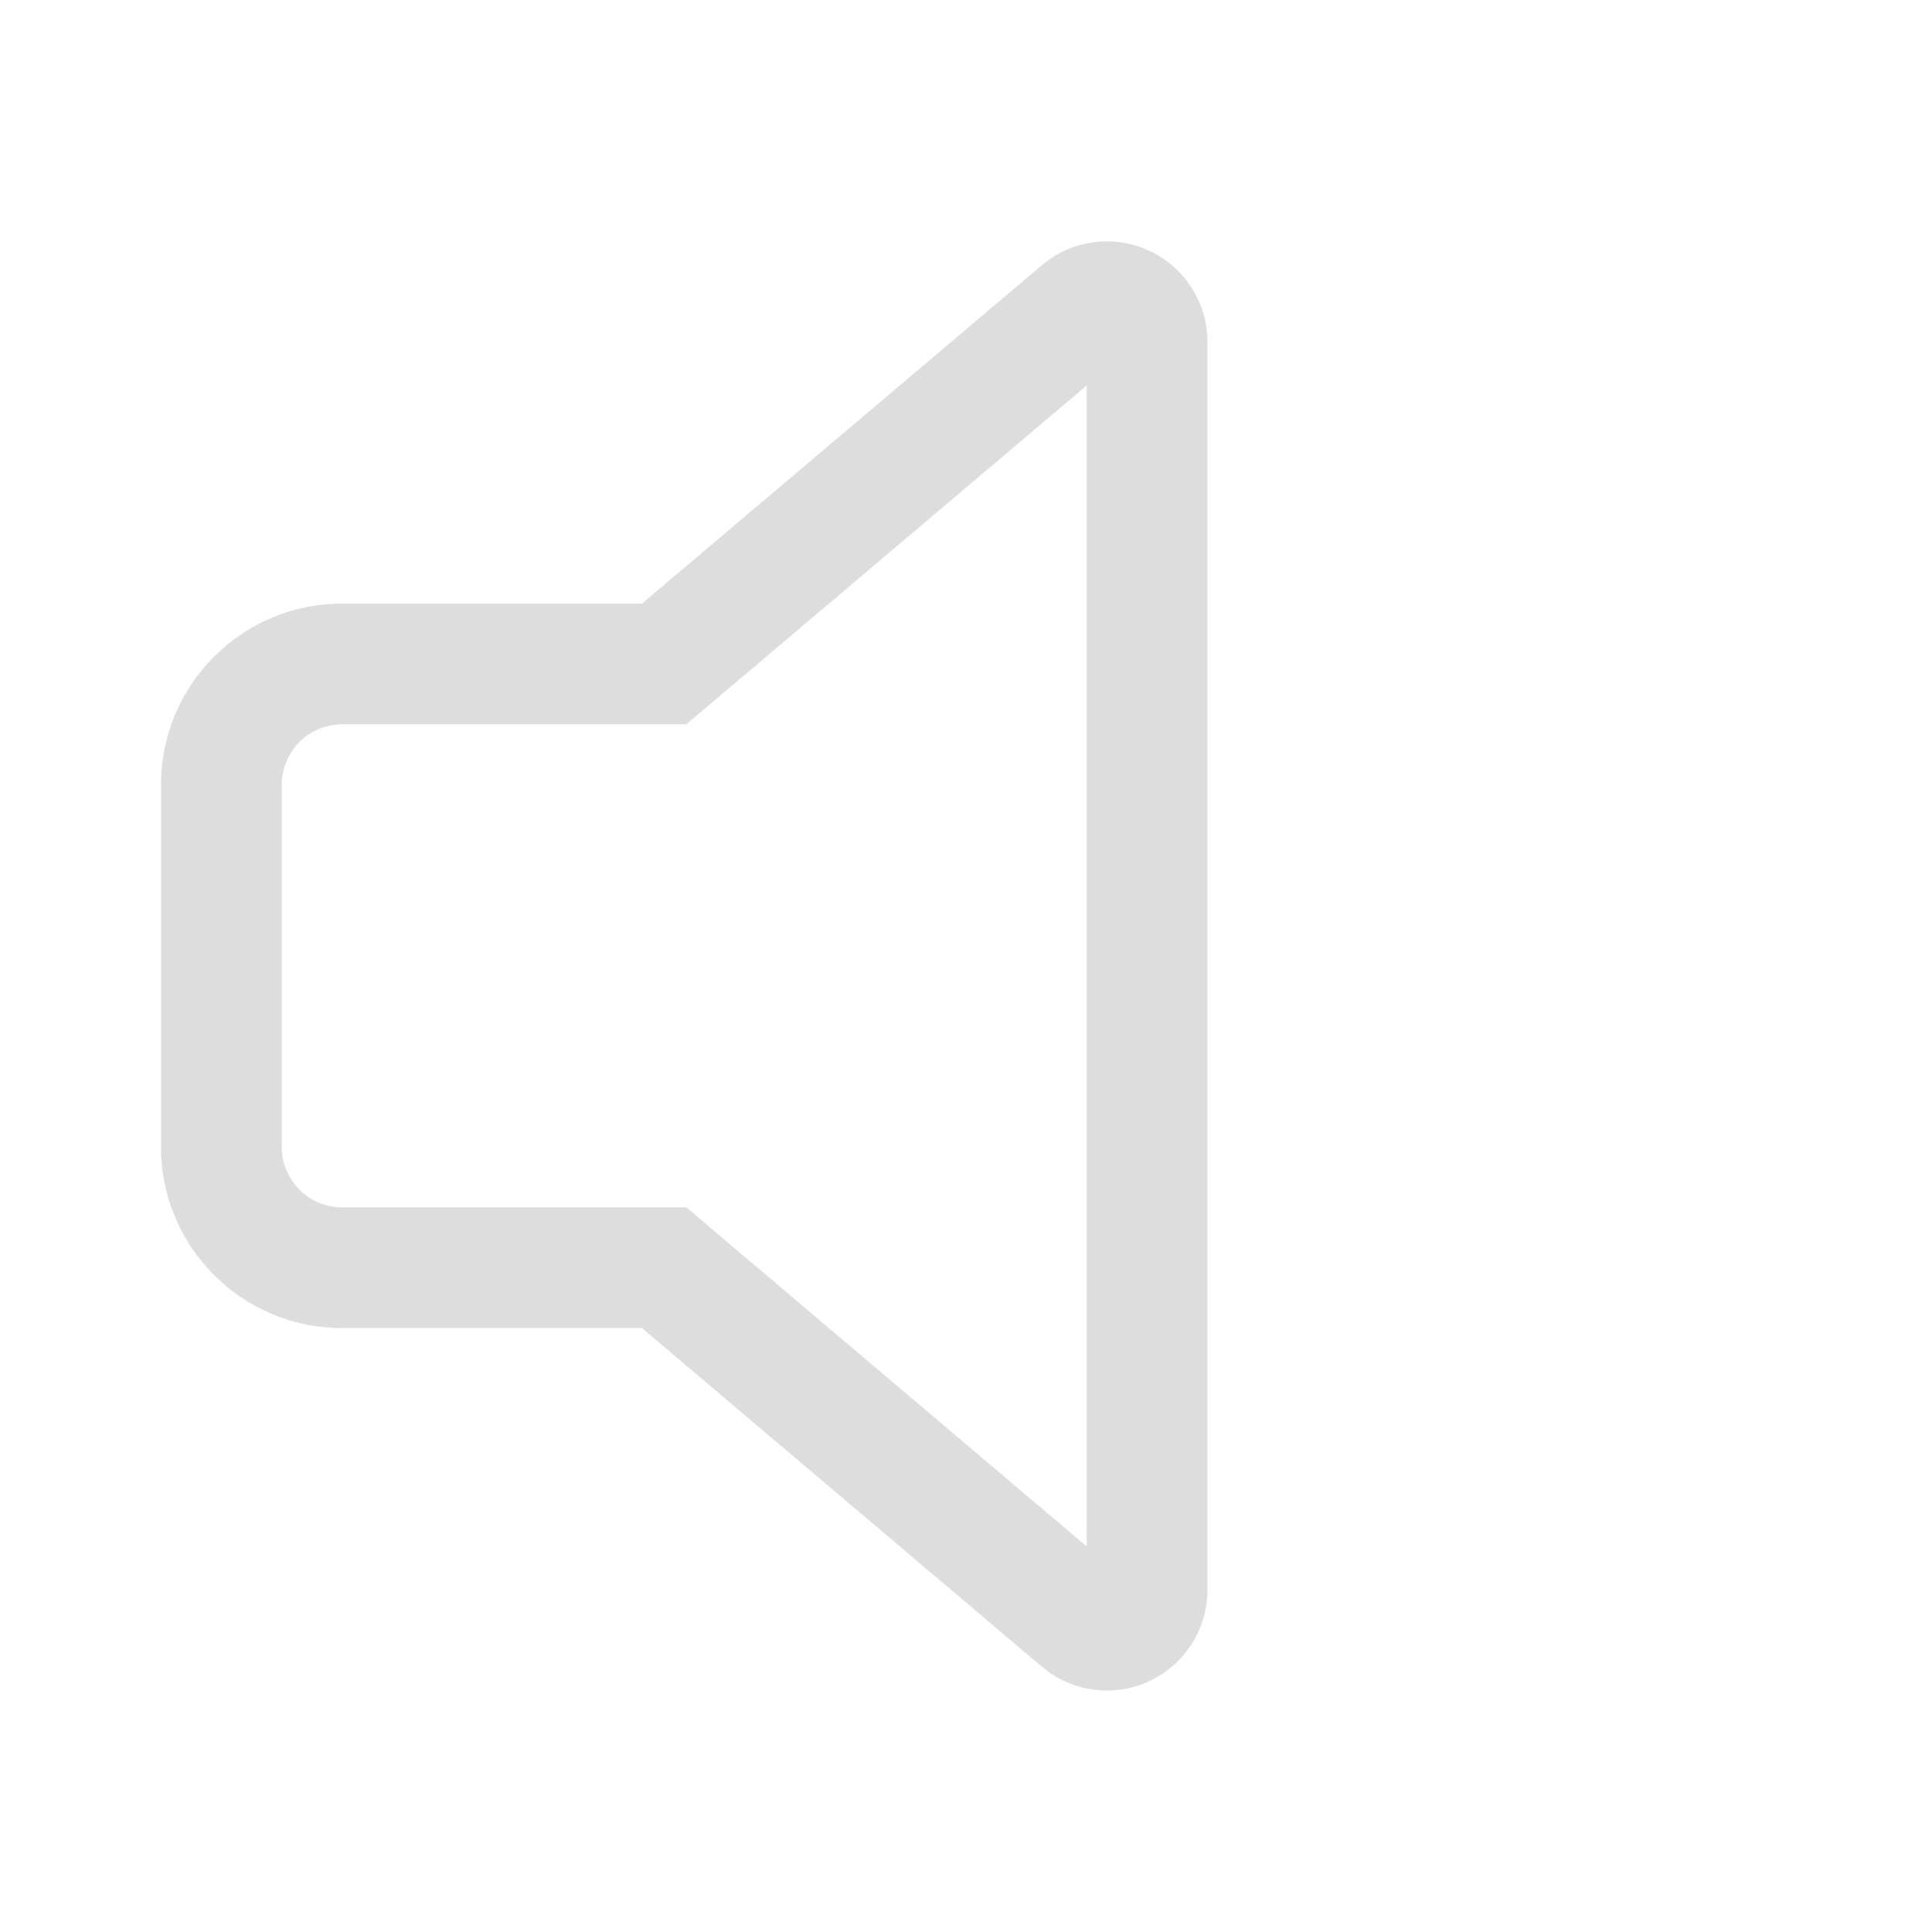 <svg width="24" height="24" fill="none" xmlns="http://www.w3.org/2000/svg">
    <path d="M14.704 3.441C14.895 3.667 15 3.953 15 4.249V19.75C15 20.441 14.44 21 13.75 21C13.454 21 13.168 20.895 12.942 20.704L7.975 16.498H4.25C3.007 16.498 2 15.491 2 14.248V9.748C2 8.506 3.007 7.498 4.25 7.498H7.975L12.943 3.294C13.469 2.848 14.258 2.914 14.704 3.441ZM13.5 4.788L8.525 8.998H4.25C3.836 8.998 3.5 9.334 3.5 9.748V14.248C3.5 14.663 3.836 14.998 4.25 14.998H8.525L13.5 19.211V4.788Z"
          fill="#ddd"/>
</svg>